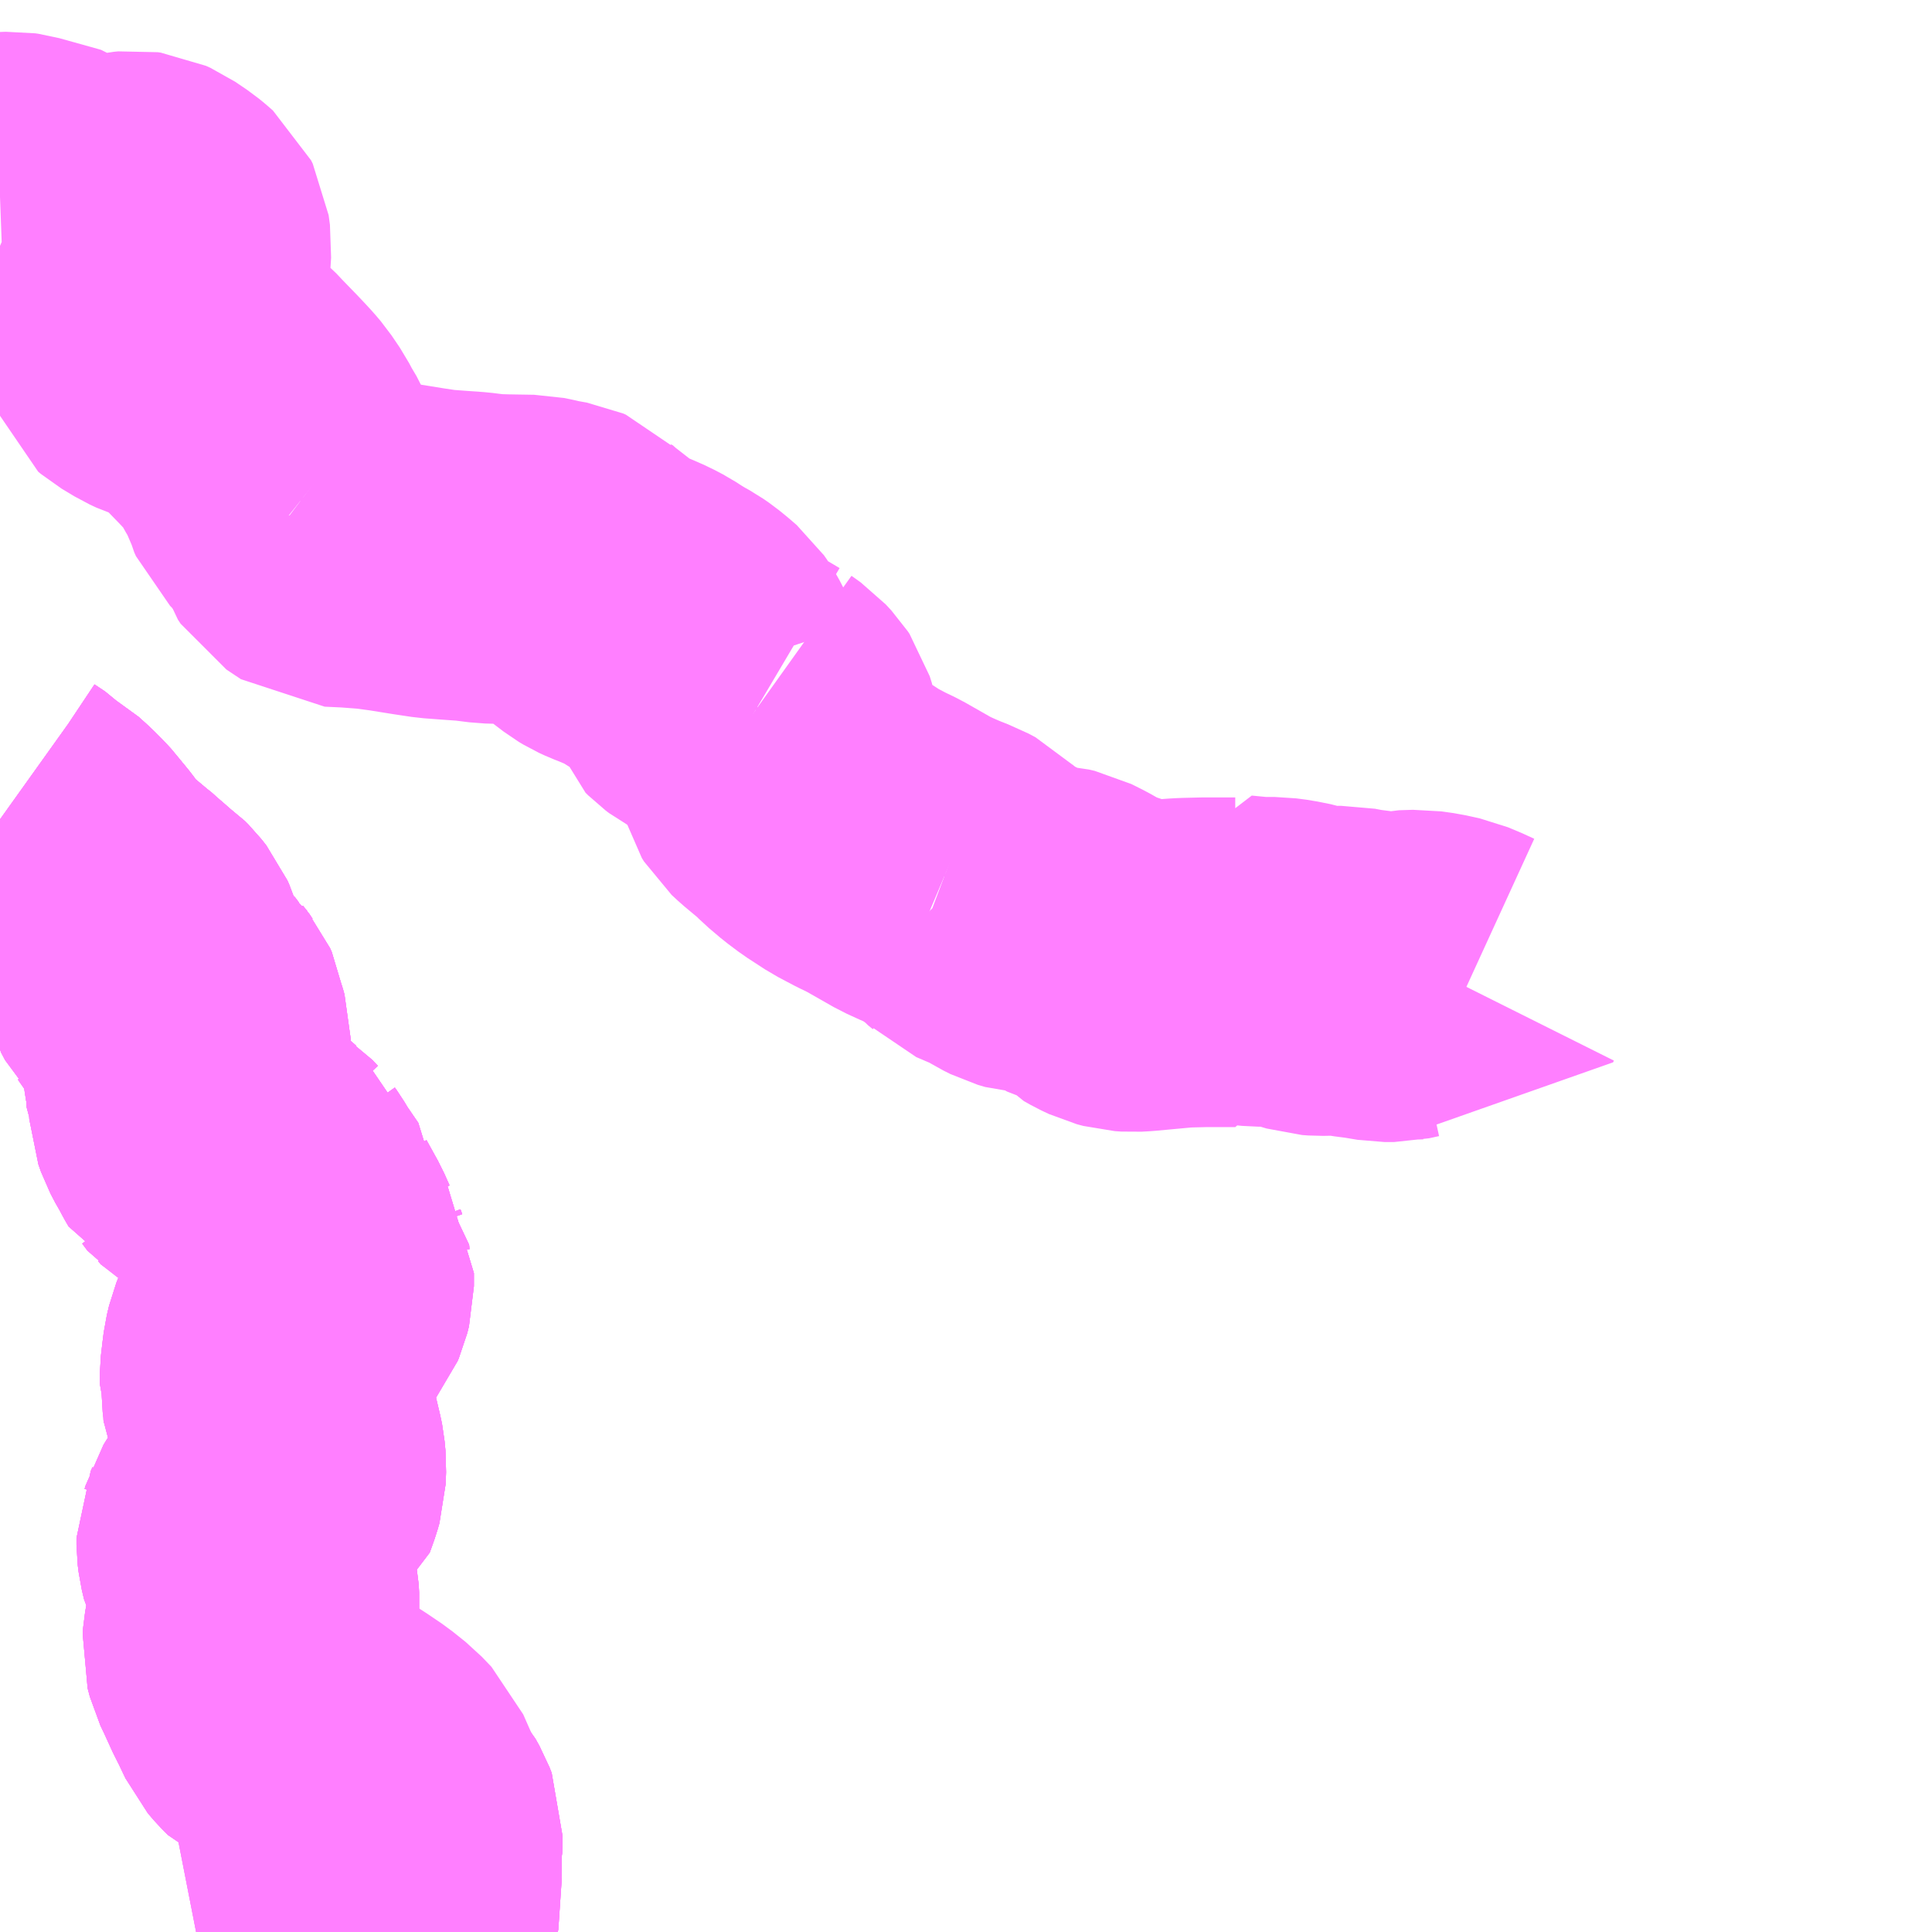 <?xml version="1.0" encoding="UTF-8"?>
<svg  xmlns="http://www.w3.org/2000/svg" xmlns:xlink="http://www.w3.org/1999/xlink" xmlns:go="http://purl.org/svgmap/profile" property="N07_001,N07_002,N07_003,N07_004,N07_005,N07_006,N07_007" viewBox="13108.887 -3313.477 4.395 4.395" go:dataArea="13108.88671875 -3313.4765625 4.39453125 4.39453125" >
<globalCoordinateSystem srsName="http://purl.org/crs/84" transform="matrix(100.0,0.0,0.0,-100.0,0.0,0.0)" />
<defs>
 <g id="p0" >
  <circle cx="0.0" cy="0.0" r="3" stroke="green" stroke-width="0.75" vector-effect="non-scaling-stroke" />
 </g>
</defs>
<g fill="none" fill-rule="evenodd" stroke="#FF00FF" stroke-width="0.75" opacity="0.5" vector-effect="non-scaling-stroke" stroke-linejoin="bevel" >
<path content="1,九州産交バス（株）,小国・万成寺・南平線_01_nu,2.0,0.0,0.0," xlink:title="1" d="M13111.035,-3311.483L13111.051,-3311.477L13111.066,-3311.469L13111.076,-3311.459L13111.086,-3311.45L13111.099,-3311.435L13111.11,-3311.426L13111.119,-3311.417L13111.14,-3311.408L13111.166,-3311.397L13111.18,-3311.39L13111.201,-3311.377L13111.217,-3311.369L13111.234,-3311.364L13111.252,-3311.363L13111.28,-3311.361L13111.293,-3311.358L13111.319,-3311.345L13111.363,-3311.32L13111.376,-3311.317L13111.385,-3311.313L13111.392,-3311.308L13111.4,-3311.299L13111.416,-3311.29L13111.433,-3311.282L13111.448,-3311.278L13111.463,-3311.277L13111.481,-3311.278L13111.567,-3311.286L13111.585,-3311.287L13111.627,-3311.288L13111.669,-3311.288L13111.697,-3311.288L13111.698,-3311.294L13111.749,-3311.289L13111.787,-3311.289L13111.81,-3311.286L13111.84,-3311.28L13111.866,-3311.272L13111.876,-3311.269L13111.89,-3311.268L13111.944,-3311.269L13111.97,-3311.264L13112.001,-3311.26L13112.037,-3311.254L13112.058,-3311.254L13112.081,-3311.259L13112.113,-3311.26L13112.141,-3311.256L13112.173,-3311.249L13112.197,-3311.239L13112.221,-3311.228L13112.223,-3311.232"/>
<path content="1,九州産交バス（株）,小国・万成寺・南平線_01_nu,2.0,0.0,0.0," xlink:title="1" d="M13111.035,-3311.483L13111.04,-3311.488"/>
<path content="1,九州産交バス（株）,小国・万成寺・南平線_01_nu,2.0,0.0,0.0," xlink:title="1" d="M13110.606,-3311.862L13110.627,-3311.847L13110.64,-3311.833L13110.644,-3311.827L13110.649,-3311.811L13110.654,-3311.778L13110.658,-3311.75L13110.665,-3311.724L13110.67,-3311.716L13110.684,-3311.703L13110.726,-3311.668L13110.742,-3311.652L13110.768,-3311.63L13110.792,-3311.612L13110.809,-3311.601L13110.832,-3311.586L13110.868,-3311.567L13110.897,-3311.553L13110.969,-3311.512L13110.993,-3311.501L13111.009,-3311.494L13111.035,-3311.483"/>
<path content="1,九州産交バス（株）,小国・万成寺・南平線_01_nu,2.0,0.0,0.0," xlink:title="1" d="M13110.606,-3311.862L13110.611,-3311.868"/>
<path content="1,九州産交バス（株）,小国・万成寺・南平線_01_nu,2.0,0.0,0.0," xlink:title="1" d="M13108.887,-3313.029L13108.914,-3313.03L13108.921,-3313.029L13109.007,-3313.005L13109.014,-3313.003L13109.026,-3312.994L13109.049,-3312.978L13109.06,-3312.973L13109.069,-3312.97L13109.083,-3312.969L13109.099,-3312.969L13109.116,-3312.971L13109.139,-3312.976L13109.168,-3312.983L13109.183,-3312.986L13109.193,-3312.987L13109.2,-3312.986L13109.211,-3312.981L13109.239,-3312.962L13109.25,-3312.953L13109.259,-3312.945L13109.263,-3312.937L13109.266,-3312.915L13109.264,-3312.884L13109.261,-3312.841L13109.257,-3312.817L13109.254,-3312.8L13109.251,-3312.794L13109.238,-3312.779L13109.229,-3312.77L13109.226,-3312.765L13109.224,-3312.758L13109.225,-3312.747L13109.23,-3312.737L13109.233,-3312.726L13109.233,-3312.717L13109.231,-3312.709L13109.226,-3312.704L13109.219,-3312.7L13109.214,-3312.698L13109.213,-3312.695L13109.214,-3312.692L13109.22,-3312.687L13109.25,-3312.669L13109.265,-3312.662L13109.287,-3312.655L13109.298,-3312.651L13109.314,-3312.642L13109.336,-3312.628L13109.351,-3312.619L13109.366,-3312.609L13109.379,-3312.598L13109.395,-3312.581L13109.428,-3312.547L13109.445,-3312.529L13109.456,-3312.517L13109.467,-3312.504L13109.486,-3312.476L13109.496,-3312.457L13109.512,-3312.43L13109.533,-3312.381L13109.535,-3312.373L13109.539,-3312.364L13109.546,-3312.357L13109.56,-3312.345L13109.57,-3312.337"/>
<path content="1,九州産交バス（株）,小国・万成寺・南平線_01_nu,2.0,0.0,0.0," xlink:title="1" d="M13109.57,-3312.337L13109.586,-3312.325L13109.591,-3312.317L13109.595,-3312.302L13109.6,-3312.288L13109.604,-3312.275L13109.61,-3312.266L13109.625,-3312.256L13109.643,-3312.244L13109.686,-3312.242L13109.739,-3312.238L13109.783,-3312.232L13109.839,-3312.223L13109.879,-3312.217L13109.919,-3312.214L13109.961,-3312.211L13110.001,-3312.206L13110.035,-3312.205L13110.096,-3312.204L13110.111,-3312.201L13110.128,-3312.197L13110.156,-3312.192L13110.163,-3312.189L13110.167,-3312.185L13110.185,-3312.169L13110.198,-3312.159L13110.216,-3312.145L13110.239,-3312.127L13110.26,-3312.111L13110.27,-3312.105L13110.283,-3312.099L13110.296,-3312.094L13110.32,-3312.084L13110.338,-3312.076L13110.357,-3312.066L13110.374,-3312.055L13110.392,-3312.044L13110.41,-3312.034L13110.423,-3312.025L13110.439,-3312.012L13110.454,-3311.999L13110.461,-3311.989L13110.47,-3311.973L13110.479,-3311.954L13110.484,-3311.939L13110.49,-3311.933L13110.498,-3311.927L13110.526,-3311.912L13110.557,-3311.891L13110.606,-3311.862"/>
<path content="1,九州産交バス（株）,小国・万成寺・南平線_01_nu,2.0,0.0,0.0," xlink:title="1" d="M13109.57,-3312.337L13109.579,-3312.342"/>
<path content="1,九州産交バス（株）,小国・黒川線_01_nu,1.0,1.0,1.0," xlink:title="1" d="M13109.776,-3309.082L13109.776,-3309.085L13109.776,-3309.097L13109.778,-3309.106L13109.784,-3309.133L13109.786,-3309.146L13109.789,-3309.16L13109.791,-3309.169L13109.79,-3309.181L13109.789,-3309.205L13109.79,-3309.236L13109.789,-3309.263L13109.791,-3309.271L13109.792,-3309.309L13109.787,-3309.322L13109.778,-3309.338L13109.764,-3309.354L13109.733,-3309.354L13109.662,-3309.354L13109.654,-3309.355L13109.624,-3309.353L13109.602,-3309.352L13109.588,-3309.353L13109.577,-3309.355L13109.57,-3309.355L13109.551,-3309.366L13109.543,-3309.367L13109.531,-3309.37L13109.52,-3309.374L13109.505,-3309.382L13109.486,-3309.39L13109.499,-3309.403L13109.512,-3309.417L13109.525,-3309.431L13109.54,-3309.454L13109.548,-3309.465L13109.55,-3309.477L13109.555,-3309.485L13109.558,-3309.498L13109.561,-3309.507L13109.558,-3309.515L13109.56,-3309.524L13109.557,-3309.531L13109.555,-3309.54L13109.554,-3309.555L13109.55,-3309.561L13109.534,-3309.568L13109.522,-3309.58L13109.516,-3309.587L13109.511,-3309.593L13109.491,-3309.635L13109.485,-3309.646L13109.464,-3309.692L13109.454,-3309.713L13109.449,-3309.732L13109.45,-3309.745L13109.453,-3309.762L13109.453,-3309.778L13109.463,-3309.793L13109.462,-3309.8L13109.465,-3309.816L13109.466,-3309.834L13109.465,-3309.852L13109.462,-3309.867L13109.455,-3309.89L13109.453,-3309.898L13109.448,-3309.916L13109.443,-3309.926L13109.438,-3309.947L13109.436,-3309.963L13109.436,-3309.978L13109.44,-3309.987L13109.442,-3309.994L13109.45,-3310.007L13109.455,-3310.013L13109.462,-3310.021L13109.472,-3310.033L13109.478,-3310.037L13109.497,-3310.055L13109.505,-3310.068L13109.512,-3310.073L13109.516,-3310.084L13109.522,-3310.101L13109.526,-3310.115L13109.527,-3310.142L13109.525,-3310.163L13109.523,-3310.173L13109.514,-3310.211L13109.511,-3310.218L13109.503,-3310.252L13109.497,-3310.264L13109.496,-3310.284L13109.493,-3310.309L13109.493,-3310.319L13109.489,-3310.33L13109.489,-3310.349L13109.492,-3310.375L13109.495,-3310.399L13109.5,-3310.42L13109.504,-3310.43L13109.505,-3310.439L13109.513,-3310.457L13109.519,-3310.468L13109.53,-3310.479L13109.54,-3310.49L13109.547,-3310.495L13109.564,-3310.507L13109.576,-3310.519L13109.583,-3310.528L13109.586,-3310.535L13109.59,-3310.551L13109.59,-3310.571L13109.59,-3310.581L13109.586,-3310.587L13109.582,-3310.598L13109.581,-3310.608L13109.574,-3310.615L13109.567,-3310.628L13109.555,-3310.655L13109.529,-3310.702L13109.529,-3310.711L13109.503,-3310.749L13109.497,-3310.758L13109.485,-3310.778L13109.48,-3310.785L13109.478,-3310.793L13109.471,-3310.798L13109.459,-3310.811L13109.448,-3310.818L13109.43,-3310.834L13109.401,-3310.845L13109.395,-3310.852L13109.386,-3310.857L13109.374,-3310.873L13109.367,-3310.876L13109.36,-3310.888L13109.35,-3310.907L13109.345,-3310.915L13109.334,-3310.936L13109.328,-3310.953L13109.327,-3310.97L13109.322,-3310.98L13109.321,-3310.997L13109.32,-3311.012L13109.315,-3311.021L13109.317,-3311.03L13109.31,-3311.075L13109.31,-3311.112L13109.304,-3311.133L13109.301,-3311.147L13109.299,-3311.159L13109.295,-3311.168L13109.286,-3311.179L13109.278,-3311.191L13109.267,-3311.199L13109.258,-3311.211L13109.249,-3311.216L13109.235,-3311.236L13109.23,-3311.241L13109.221,-3311.258L13109.219,-3311.268L13109.214,-3311.276L13109.208,-3311.294L13109.202,-3311.313L13109.198,-3311.322L13109.187,-3311.336L13109.179,-3311.344L13109.166,-3311.353L13109.142,-3311.374L13109.136,-3311.38L13109.122,-3311.391L13109.091,-3311.417L13109.063,-3311.44L13109.058,-3311.449L13109.048,-3311.456L13109.031,-3311.481L13109.021,-3311.494L13109.009,-3311.508L13109,-3311.52L13108.989,-3311.532L13108.972,-3311.549L13108.951,-3311.568L13108.93,-3311.58L13108.918,-3311.592L13108.894,-3311.608L13108.887,-3311.613"/>
<path content="1,九州産交バス（株）,星和線_01_nu,3.0,2.0,2.0," xlink:title="1" d="M13109.764,-3309.354L13109.778,-3309.338L13109.787,-3309.322L13109.792,-3309.309L13109.791,-3309.271L13109.789,-3309.263L13109.79,-3309.236L13109.789,-3309.205L13109.79,-3309.181L13109.791,-3309.169L13109.789,-3309.16L13109.786,-3309.146L13109.784,-3309.133L13109.778,-3309.106L13109.776,-3309.097L13109.776,-3309.085L13109.776,-3309.082"/>
<path content="1,九州産交バス（株）,星和線_01_nu,3.0,2.0,2.0," xlink:title="1" d="M13109.764,-3309.354L13109.733,-3309.354L13109.662,-3309.354L13109.654,-3309.355L13109.624,-3309.353L13109.602,-3309.352L13109.588,-3309.353L13109.577,-3309.355L13109.57,-3309.355L13109.551,-3309.366"/>
<path content="1,九州産交バス（株）,星和線_01_nu,3.0,2.0,2.0," xlink:title="1" d="M13109.764,-3309.354L13109.76,-3309.367L13109.734,-3309.426L13109.712,-3309.449L13109.682,-3309.473L13109.648,-3309.496L13109.587,-3309.534L13109.554,-3309.555L13109.55,-3309.561L13109.534,-3309.568L13109.522,-3309.58L13109.516,-3309.587L13109.511,-3309.593L13109.491,-3309.635L13109.485,-3309.646L13109.464,-3309.692L13109.454,-3309.713L13109.449,-3309.732L13109.45,-3309.745L13109.453,-3309.762L13109.453,-3309.778L13109.463,-3309.793L13109.462,-3309.8L13109.465,-3309.816L13109.466,-3309.834L13109.465,-3309.852L13109.462,-3309.867L13109.455,-3309.89L13109.453,-3309.898L13109.448,-3309.916L13109.443,-3309.926L13109.438,-3309.947L13109.436,-3309.963L13109.436,-3309.978L13109.44,-3309.987L13109.442,-3309.994L13109.45,-3310.007L13109.455,-3310.013L13109.462,-3310.021L13109.472,-3310.033L13109.478,-3310.037L13109.497,-3310.055L13109.505,-3310.068L13109.512,-3310.073L13109.516,-3310.084L13109.522,-3310.101L13109.526,-3310.115L13109.527,-3310.142L13109.525,-3310.163L13109.523,-3310.173L13109.514,-3310.211L13109.511,-3310.218L13109.503,-3310.252L13109.497,-3310.264L13109.496,-3310.284L13109.493,-3310.309L13109.493,-3310.319L13109.489,-3310.33L13109.489,-3310.349L13109.492,-3310.375L13109.495,-3310.399L13109.5,-3310.42L13109.504,-3310.43L13109.505,-3310.439L13109.513,-3310.457L13109.519,-3310.468L13109.53,-3310.479L13109.54,-3310.49L13109.547,-3310.495L13109.564,-3310.507L13109.576,-3310.519L13109.583,-3310.528L13109.586,-3310.535L13109.59,-3310.551L13109.59,-3310.571L13109.59,-3310.581L13109.586,-3310.587L13109.582,-3310.598L13109.581,-3310.608L13109.574,-3310.615L13109.567,-3310.628L13109.555,-3310.655L13109.529,-3310.702L13109.529,-3310.711L13109.503,-3310.749L13109.497,-3310.758L13109.485,-3310.778L13109.48,-3310.785L13109.478,-3310.793L13109.471,-3310.798L13109.459,-3310.811L13109.448,-3310.818L13109.43,-3310.834L13109.401,-3310.845L13109.395,-3310.852L13109.386,-3310.857L13109.374,-3310.873L13109.367,-3310.876L13109.36,-3310.888L13109.35,-3310.907L13109.345,-3310.915L13109.334,-3310.936L13109.328,-3310.953L13109.327,-3310.97L13109.322,-3310.98L13109.321,-3310.997L13109.32,-3311.012L13109.315,-3311.021L13109.317,-3311.03L13109.31,-3311.075L13109.31,-3311.112L13109.304,-3311.133L13109.301,-3311.147L13109.299,-3311.159L13109.295,-3311.168L13109.286,-3311.179L13109.278,-3311.191L13109.267,-3311.199L13109.258,-3311.211L13109.249,-3311.216L13109.235,-3311.236L13109.23,-3311.241L13109.221,-3311.258L13109.219,-3311.268L13109.214,-3311.276L13109.208,-3311.294L13109.202,-3311.313L13109.198,-3311.322L13109.187,-3311.336L13109.179,-3311.344L13109.166,-3311.353L13109.142,-3311.374L13109.136,-3311.38L13109.122,-3311.391L13109.091,-3311.417L13109.063,-3311.44L13109.058,-3311.449L13109.048,-3311.456L13109.031,-3311.481L13109.021,-3311.494L13109.009,-3311.508L13109,-3311.52L13108.989,-3311.532L13108.972,-3311.549L13108.951,-3311.568L13108.93,-3311.58L13108.918,-3311.592L13108.894,-3311.608L13108.887,-3311.613"/>
<path content="3,南小国町,小国郷_01_nu,7.0,6.0,6.0," xlink:title="3" d="M13108.887,-3311.613L13108.894,-3311.608L13108.918,-3311.592L13108.93,-3311.58L13108.951,-3311.568L13108.972,-3311.549L13108.989,-3311.532L13109,-3311.52L13109.009,-3311.508L13109.021,-3311.494L13109.031,-3311.481L13109.048,-3311.456L13109.058,-3311.449L13109.063,-3311.44L13109.091,-3311.417L13109.122,-3311.391L13109.136,-3311.38L13109.142,-3311.374L13109.166,-3311.353L13109.179,-3311.344L13109.187,-3311.336L13109.198,-3311.322L13109.202,-3311.313L13109.208,-3311.294L13109.214,-3311.276L13109.219,-3311.268L13109.221,-3311.258L13109.23,-3311.241L13109.235,-3311.236L13109.249,-3311.216L13109.258,-3311.211L13109.267,-3311.199L13109.278,-3311.191L13109.286,-3311.179L13109.295,-3311.168L13109.299,-3311.159L13109.301,-3311.147L13109.304,-3311.133L13109.31,-3311.112L13109.31,-3311.075L13109.317,-3311.03L13109.315,-3311.021L13109.32,-3311.012L13109.321,-3310.997L13109.322,-3310.98L13109.327,-3310.97L13109.328,-3310.953L13109.334,-3310.936L13109.345,-3310.915L13109.35,-3310.907L13109.36,-3310.888L13109.367,-3310.876L13109.374,-3310.873L13109.386,-3310.857L13109.395,-3310.852L13109.401,-3310.845L13109.415,-3310.838L13109.43,-3310.834L13109.448,-3310.818L13109.459,-3310.811L13109.471,-3310.798L13109.478,-3310.793L13109.48,-3310.785L13109.485,-3310.778L13109.497,-3310.758L13109.503,-3310.749L13109.529,-3310.711L13109.529,-3310.702L13109.555,-3310.655L13109.567,-3310.628L13109.574,-3310.615L13109.581,-3310.608L13109.582,-3310.598L13109.586,-3310.587L13109.59,-3310.581L13109.59,-3310.571L13109.59,-3310.551L13109.586,-3310.535L13109.583,-3310.528L13109.576,-3310.519L13109.564,-3310.507L13109.547,-3310.495L13109.54,-3310.49L13109.53,-3310.479L13109.519,-3310.468L13109.513,-3310.457L13109.505,-3310.439L13109.504,-3310.43L13109.5,-3310.42L13109.495,-3310.399L13109.492,-3310.375L13109.489,-3310.349L13109.489,-3310.33L13109.493,-3310.319L13109.493,-3310.309L13109.496,-3310.284L13109.497,-3310.264L13109.503,-3310.252L13109.511,-3310.218L13109.514,-3310.211L13109.523,-3310.173L13109.525,-3310.163L13109.527,-3310.142L13109.526,-3310.115L13109.522,-3310.101L13109.516,-3310.084L13109.512,-3310.073L13109.505,-3310.068L13109.497,-3310.055L13109.478,-3310.037L13109.472,-3310.033L13109.462,-3310.021L13109.455,-3310.013L13109.45,-3310.007L13109.442,-3309.994L13109.44,-3309.987L13109.436,-3309.978L13109.436,-3309.963L13109.438,-3309.947L13109.443,-3309.926L13109.448,-3309.916L13109.453,-3309.898L13109.455,-3309.89L13109.462,-3309.867L13109.465,-3309.852L13109.466,-3309.834L13109.465,-3309.816L13109.462,-3309.8L13109.463,-3309.793L13109.453,-3309.778L13109.453,-3309.762L13109.45,-3309.745L13109.449,-3309.732L13109.454,-3309.713L13109.464,-3309.692L13109.485,-3309.646L13109.491,-3309.635L13109.511,-3309.593L13109.516,-3309.587L13109.522,-3309.58L13109.534,-3309.568L13109.55,-3309.561L13109.554,-3309.555L13109.555,-3309.54L13109.557,-3309.531L13109.56,-3309.524L13109.558,-3309.515L13109.561,-3309.507L13109.558,-3309.498L13109.555,-3309.485L13109.55,-3309.477L13109.548,-3309.465L13109.54,-3309.454L13109.525,-3309.431L13109.512,-3309.417L13109.499,-3309.403L13109.486,-3309.39L13109.505,-3309.382L13109.52,-3309.374L13109.531,-3309.37L13109.543,-3309.367L13109.551,-3309.366L13109.57,-3309.355L13109.577,-3309.355L13109.588,-3309.353L13109.602,-3309.352L13109.624,-3309.353L13109.654,-3309.355L13109.662,-3309.354L13109.673,-3309.354L13109.705,-3309.356L13109.733,-3309.354L13109.764,-3309.354L13109.778,-3309.338L13109.787,-3309.322L13109.792,-3309.309L13109.791,-3309.271L13109.789,-3309.263L13109.79,-3309.236L13109.789,-3309.205L13109.79,-3309.181L13109.791,-3309.169L13109.789,-3309.16L13109.786,-3309.146L13109.784,-3309.133L13109.778,-3309.106L13109.776,-3309.097L13109.776,-3309.085L13109.776,-3309.082"/>
<path content="3,小国町,小国郷_01_nu,7.0,6.0,6.0," xlink:title="3" d="M13108.887,-3311.613L13108.894,-3311.608L13108.918,-3311.592L13108.93,-3311.58L13108.951,-3311.568L13108.972,-3311.549L13108.989,-3311.532L13109,-3311.52L13109.009,-3311.508L13109.021,-3311.494L13109.031,-3311.481L13109.048,-3311.456L13109.058,-3311.449L13109.063,-3311.44L13109.091,-3311.417L13109.122,-3311.391L13109.136,-3311.38L13109.142,-3311.374L13109.166,-3311.353L13109.179,-3311.344L13109.187,-3311.336L13109.198,-3311.322L13109.202,-3311.313L13109.208,-3311.294L13109.214,-3311.276L13109.219,-3311.268L13109.221,-3311.258L13109.23,-3311.241L13109.235,-3311.236L13109.249,-3311.216L13109.258,-3311.211L13109.267,-3311.199L13109.278,-3311.191L13109.286,-3311.179L13109.295,-3311.168L13109.299,-3311.159L13109.301,-3311.147L13109.304,-3311.133L13109.31,-3311.112L13109.31,-3311.075L13109.317,-3311.03L13109.315,-3311.021L13109.32,-3311.012L13109.321,-3310.997L13109.322,-3310.98L13109.327,-3310.97L13109.328,-3310.953L13109.334,-3310.936L13109.345,-3310.915L13109.35,-3310.907L13109.36,-3310.888L13109.367,-3310.876L13109.374,-3310.873L13109.386,-3310.857L13109.395,-3310.852L13109.401,-3310.845L13109.415,-3310.838L13109.43,-3310.834L13109.448,-3310.818L13109.459,-3310.811L13109.471,-3310.798L13109.478,-3310.793L13109.48,-3310.785L13109.485,-3310.778L13109.497,-3310.758L13109.503,-3310.749L13109.529,-3310.711L13109.529,-3310.702L13109.555,-3310.655L13109.567,-3310.628L13109.574,-3310.615L13109.581,-3310.608L13109.582,-3310.598L13109.586,-3310.587L13109.59,-3310.581L13109.59,-3310.571L13109.59,-3310.551L13109.586,-3310.535L13109.583,-3310.528L13109.576,-3310.519L13109.564,-3310.507L13109.547,-3310.495L13109.54,-3310.49L13109.53,-3310.479L13109.519,-3310.468L13109.513,-3310.457L13109.505,-3310.439L13109.504,-3310.43L13109.5,-3310.42L13109.495,-3310.399L13109.492,-3310.375L13109.489,-3310.349L13109.489,-3310.33L13109.493,-3310.319L13109.493,-3310.309L13109.496,-3310.284L13109.497,-3310.264L13109.503,-3310.252L13109.511,-3310.218L13109.514,-3310.211L13109.523,-3310.173L13109.525,-3310.163L13109.527,-3310.142L13109.526,-3310.115L13109.522,-3310.101L13109.516,-3310.084L13109.512,-3310.073L13109.505,-3310.068L13109.497,-3310.055L13109.478,-3310.037L13109.472,-3310.033L13109.462,-3310.021L13109.455,-3310.013L13109.45,-3310.007L13109.442,-3309.994L13109.44,-3309.987L13109.436,-3309.978L13109.436,-3309.963L13109.438,-3309.947L13109.443,-3309.926L13109.448,-3309.916L13109.453,-3309.898L13109.455,-3309.89L13109.462,-3309.867L13109.465,-3309.852L13109.466,-3309.834L13109.465,-3309.816L13109.462,-3309.8L13109.463,-3309.793L13109.453,-3309.778L13109.453,-3309.762L13109.45,-3309.745L13109.449,-3309.732L13109.454,-3309.713L13109.464,-3309.692L13109.485,-3309.646L13109.491,-3309.635L13109.511,-3309.593L13109.516,-3309.587L13109.522,-3309.58L13109.534,-3309.568L13109.55,-3309.561L13109.554,-3309.555L13109.555,-3309.54L13109.557,-3309.531L13109.56,-3309.524L13109.558,-3309.515L13109.561,-3309.507L13109.558,-3309.498L13109.555,-3309.485L13109.55,-3309.477L13109.548,-3309.465L13109.54,-3309.454L13109.525,-3309.431L13109.512,-3309.417L13109.499,-3309.403L13109.486,-3309.39L13109.505,-3309.382L13109.52,-3309.374L13109.531,-3309.37L13109.543,-3309.367L13109.551,-3309.366L13109.57,-3309.355L13109.577,-3309.355L13109.588,-3309.353L13109.602,-3309.352L13109.624,-3309.353L13109.654,-3309.355L13109.662,-3309.354L13109.673,-3309.354L13109.705,-3309.356L13109.733,-3309.354L13109.764,-3309.354L13109.778,-3309.338L13109.787,-3309.322L13109.792,-3309.309L13109.791,-3309.271L13109.789,-3309.263L13109.79,-3309.236L13109.789,-3309.205L13109.79,-3309.181L13109.791,-3309.169L13109.789,-3309.16L13109.786,-3309.146L13109.784,-3309.133L13109.778,-3309.106L13109.776,-3309.097L13109.776,-3309.085L13109.776,-3309.082"/>
</g>
</svg>

